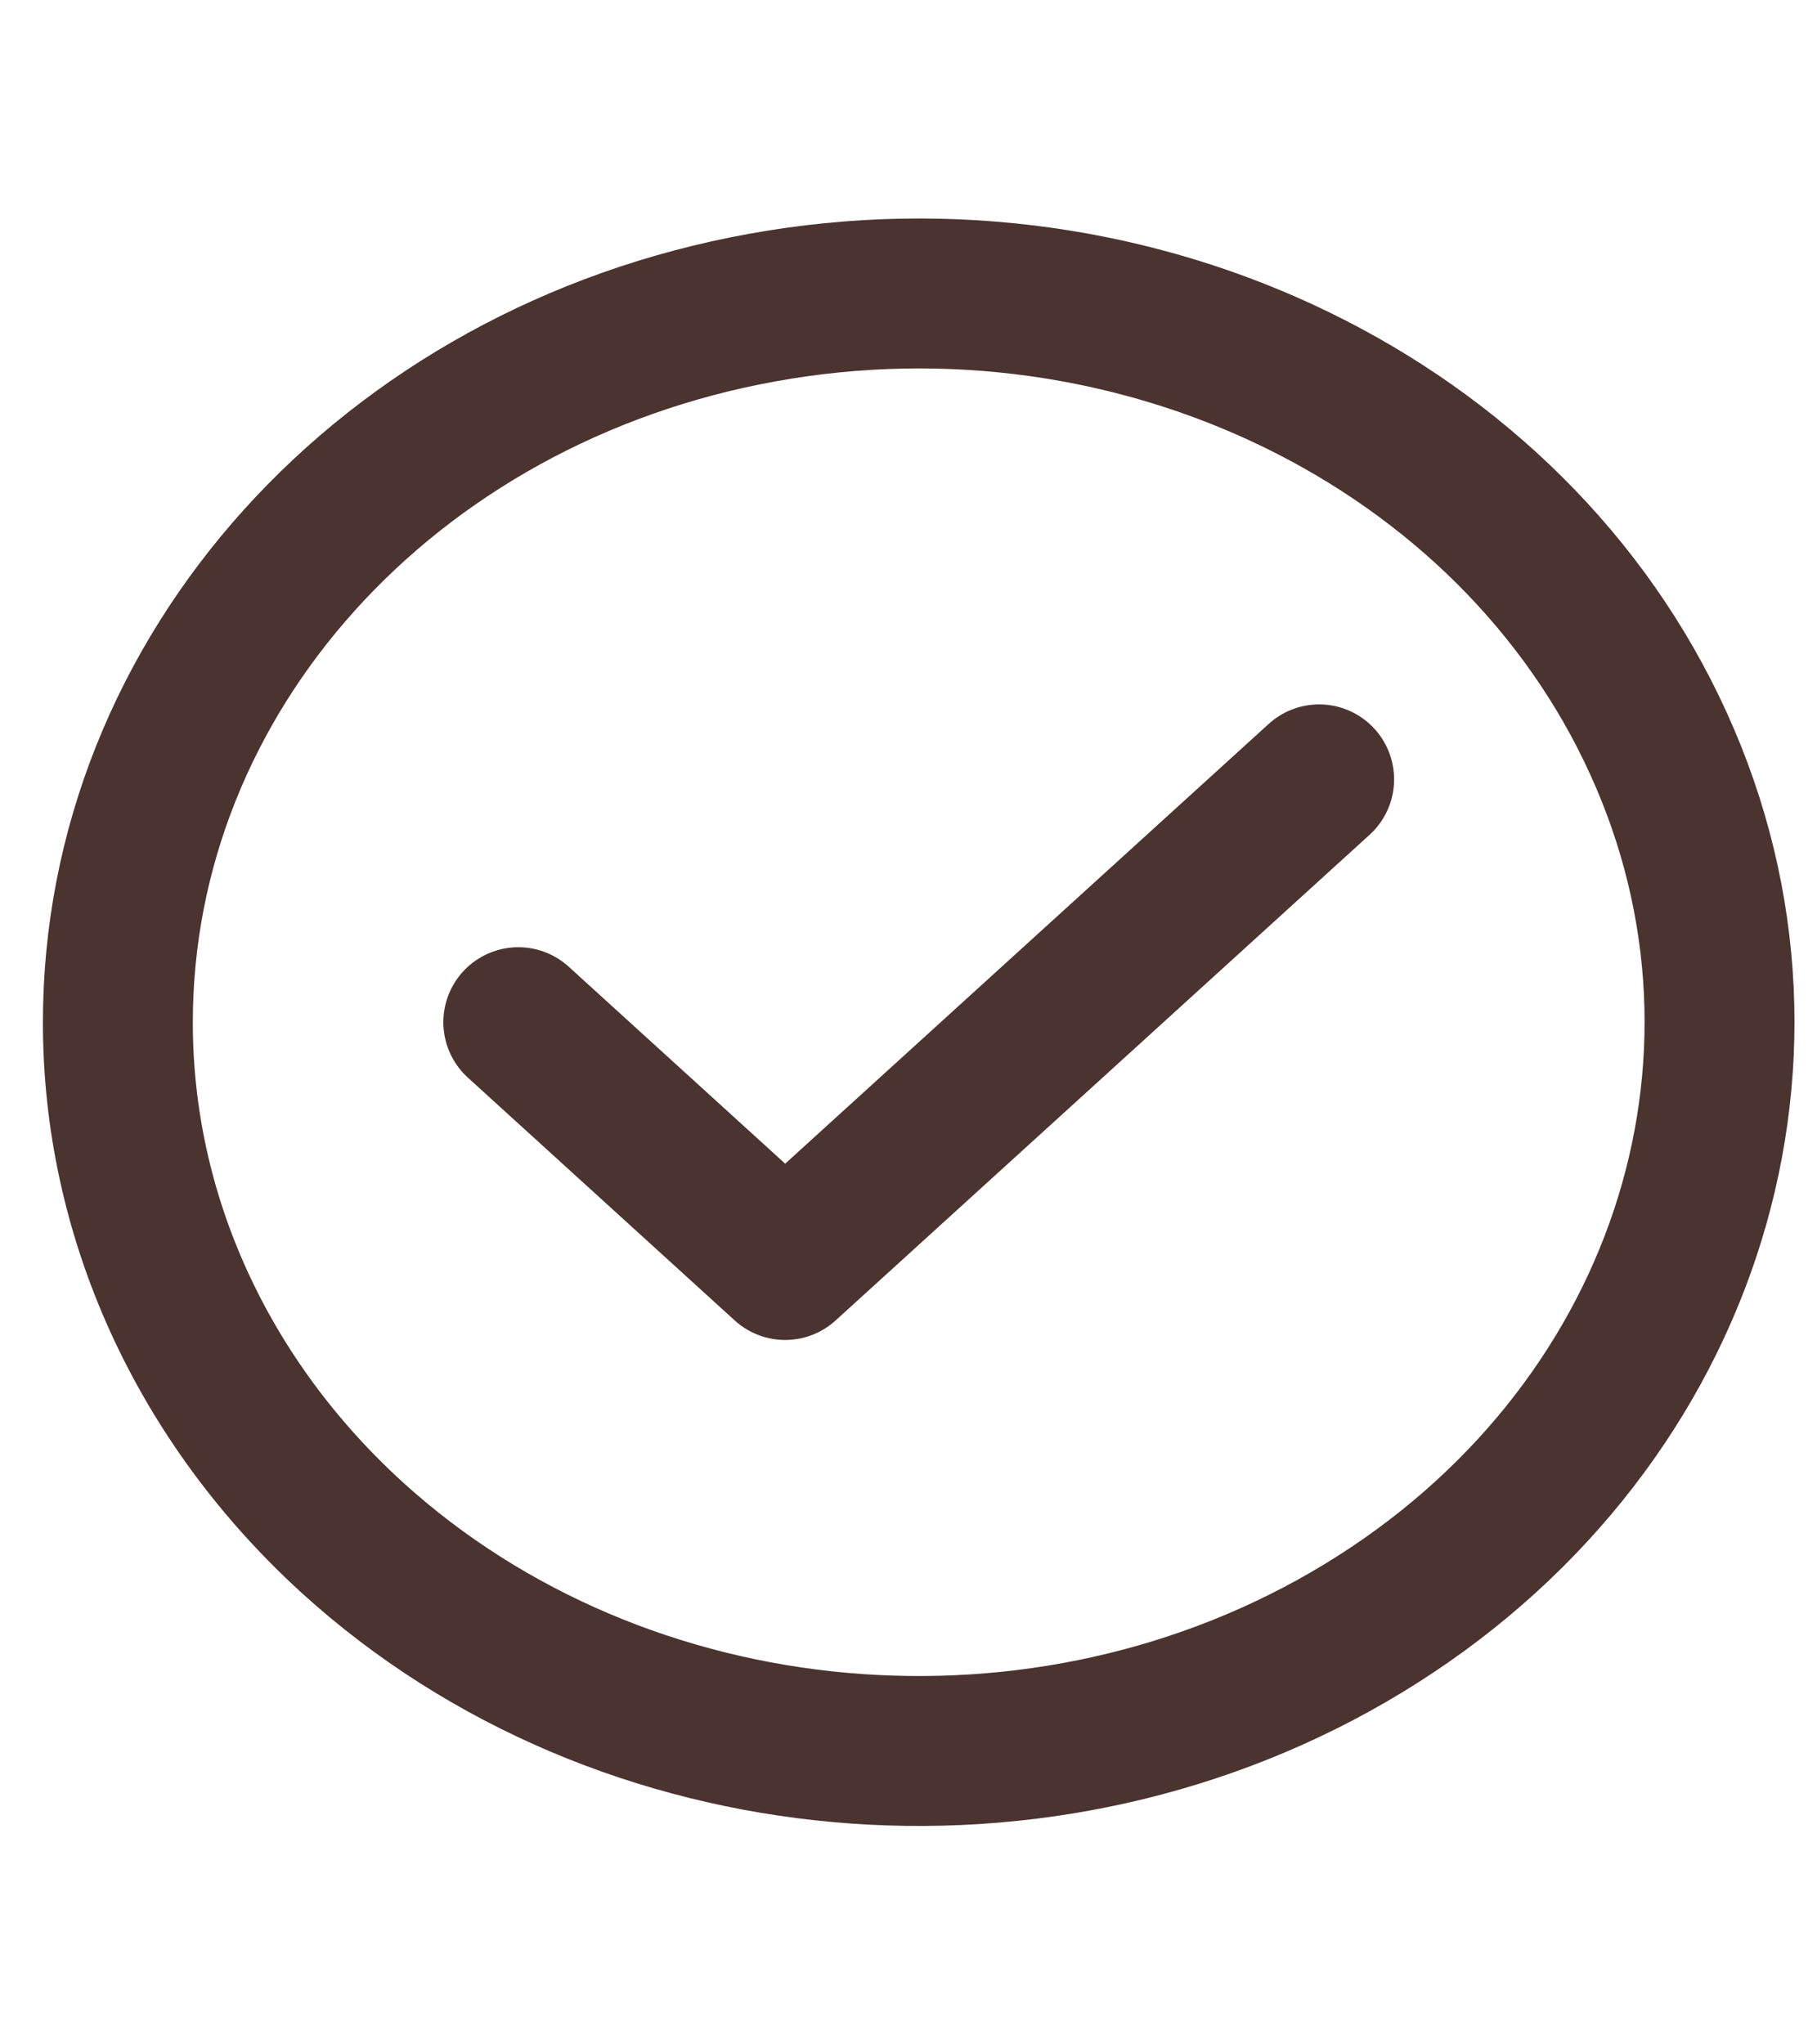 <svg width="8" height="9" viewBox="0 0 8 9" fill="none" xmlns="http://www.w3.org/2000/svg">
<path fill-rule="evenodd" clip-rule="evenodd" d="M0.519 4.5C0.519 2.969 1.707 1.652 3.357 1.354C5.007 1.055 6.659 1.859 7.302 3.273C7.946 4.687 7.402 6.318 6.003 7.168C4.605 8.018 2.741 7.851 1.551 6.769C0.89 6.167 0.518 5.351 0.519 4.5Z" stroke="#4B332F" stroke-width="0.66" stroke-linecap="round" stroke-linejoin="round"/>
<path d="M2.282 4.5L3.457 5.569L5.808 3.431" stroke="#4B332F" stroke-width="0.66" stroke-linecap="round" stroke-linejoin="round"/>
</svg>
